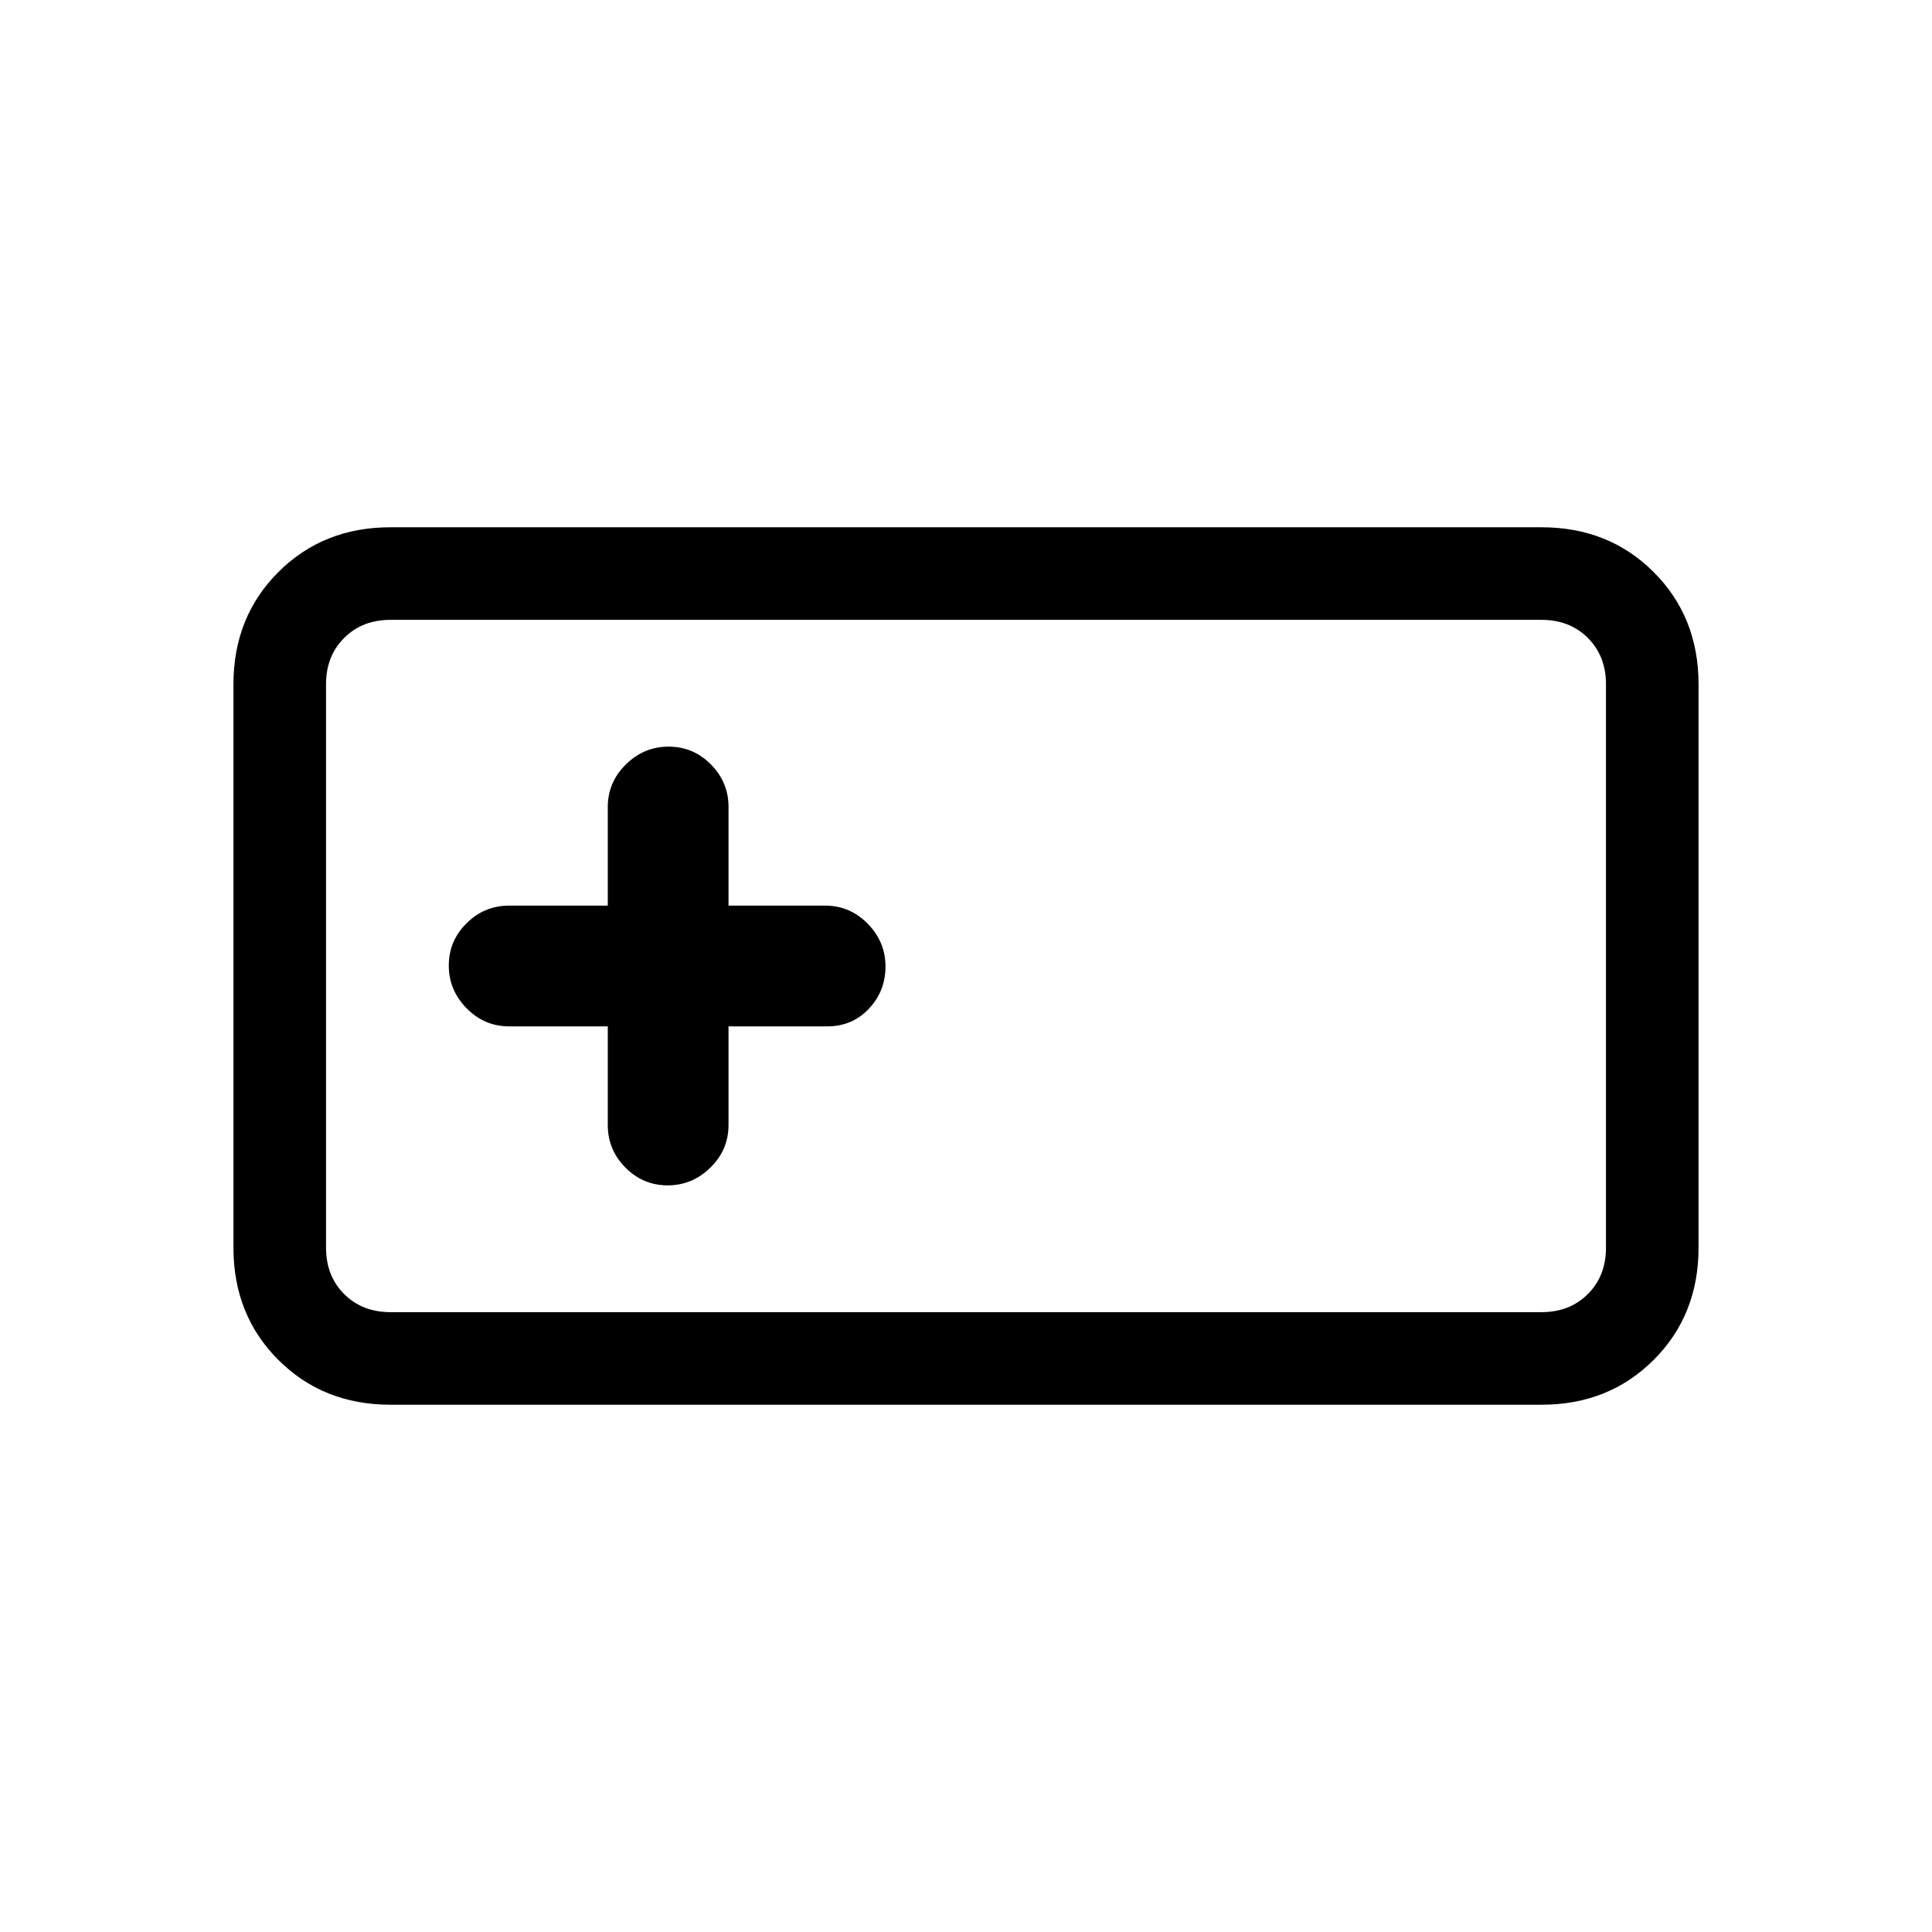 <svg xmlns="http://www.w3.org/2000/svg" height="20" viewBox="0 -960 960 960" width="20"><path d="M194-262q-33.425 0-55.712-22.287Q116-306.575 116-340v-280q0-33.425 22.288-55.713Q160.575-698 194-698h572q33.425 0 55.713 22.287Q844-653.425 844-620v280q0 33.425-22.287 55.713Q799.425-262 766-262H194Zm0-46h572q14 0 23-9t9-23v-280q0-14-9-23t-23-9H194q-14 0-23 9t-9 23v280q0 14 9 23t23 9Zm108-142v49q0 12.333 8.767 21.167 8.768 8.833 21 8.833Q344-371 353-379.833q9-8.834 9-21.167v-49h49q12.5 0 20.75-8.767 8.25-8.768 8.25-21Q440-492 431.167-501q-8.834-9-21.167-9h-48v-49q0-12.333-8.767-21.167-8.768-8.833-21-8.833Q320-589 311-580.167q-9 8.834-9 21.167v49h-49q-12.333 0-21.167 8.767-8.833 8.768-8.833 21Q223-468 231.833-459q8.834 9 21.167 9h49ZM162-308v-344 344Z"/></svg>